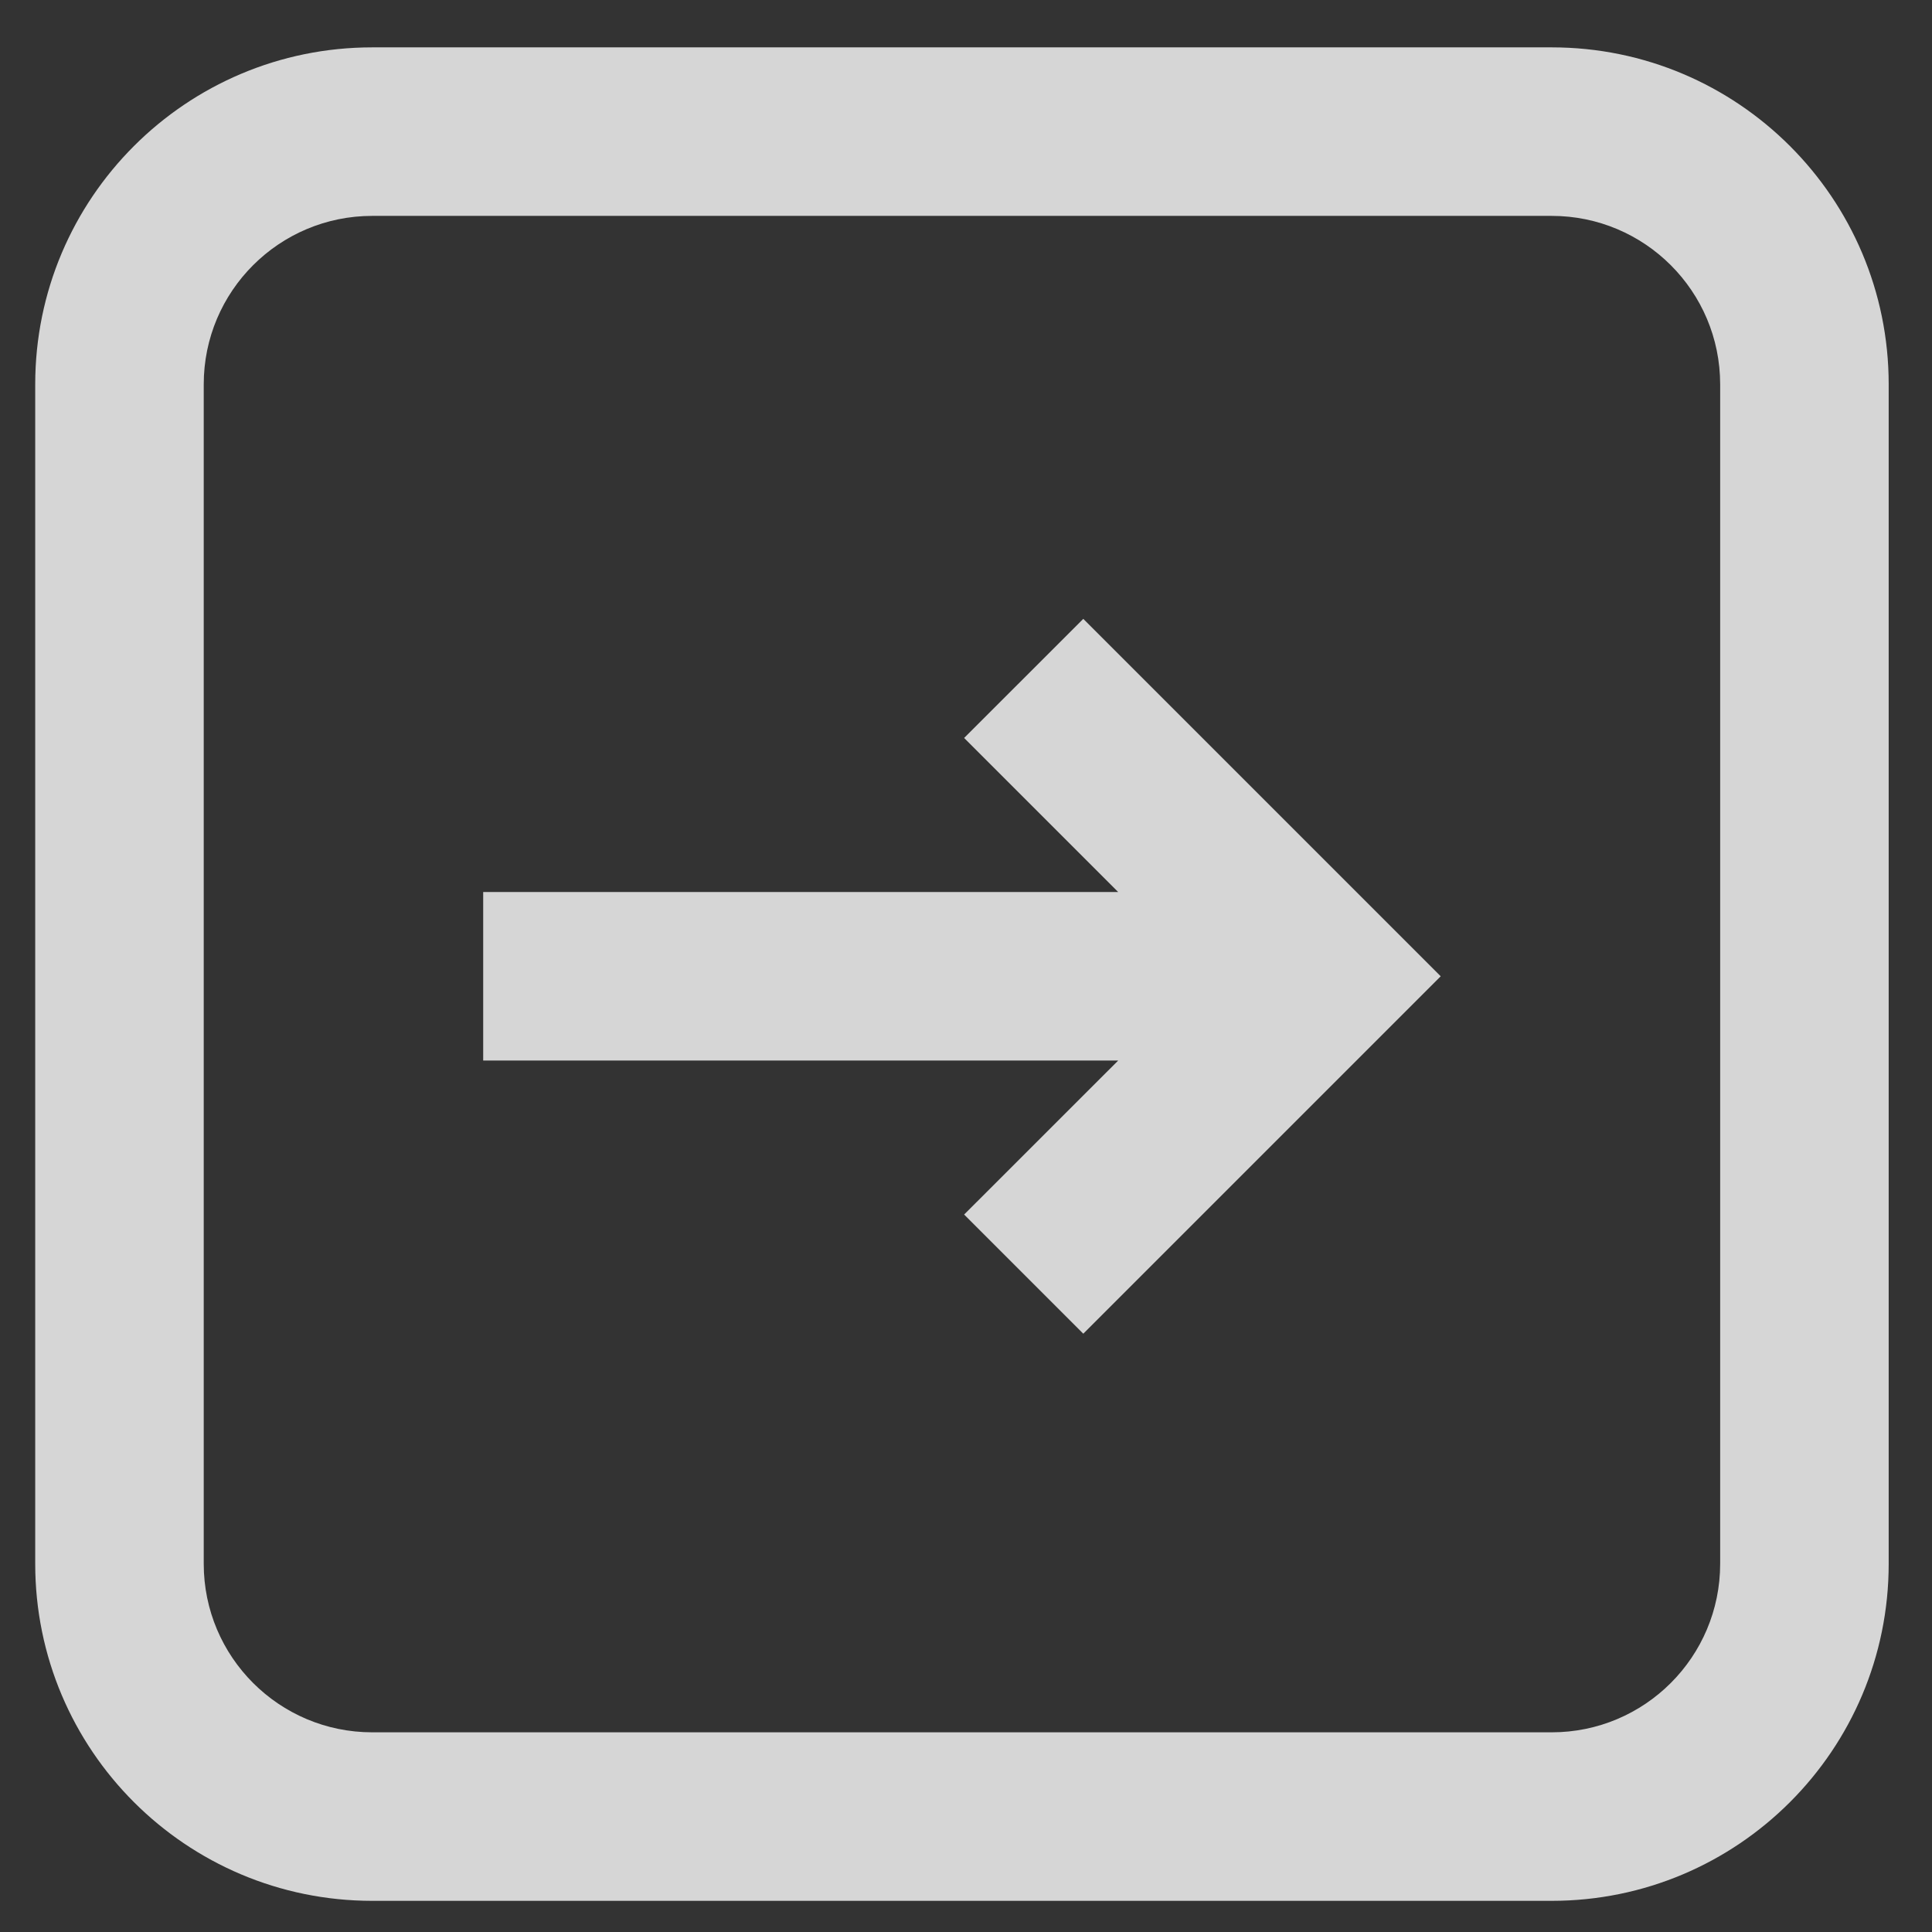 <svg width="31" height="31" viewBox="0 0 31 31" fill="none" xmlns="http://www.w3.org/2000/svg">
<rect x="0" y="0" width="31" height="31" fill="#333333" stroke="none"/>
<g opacity="0.8">
<path d="M15.47 19.488L17.382 21.4L23.117 15.665L17.382 9.93L15.47 11.841L17.942 14.313L7.753 14.313L7.753 17.017L17.942 17.017L15.47 19.488Z" fill="white"/>
<path fill-rule="evenodd" clip-rule="evenodd" d="M5.973 0.76C2.986 0.76 0.565 3.181 0.565 6.167L0.565 25.092C0.565 28.079 2.986 30.5 5.973 30.5L24.898 30.5C27.884 30.5 30.305 28.079 30.305 25.092L30.305 6.167C30.305 3.181 27.884 0.76 24.898 0.76L5.973 0.76ZM3.269 6.167L3.269 25.092C3.269 26.585 4.479 27.796 5.973 27.796L24.898 27.796C26.391 27.796 27.601 26.585 27.601 25.092L27.601 6.167C27.601 4.674 26.391 3.464 24.898 3.464L5.973 3.464C4.479 3.464 3.269 4.674 3.269 6.167Z" fill="white"/>
</g>
</svg>
